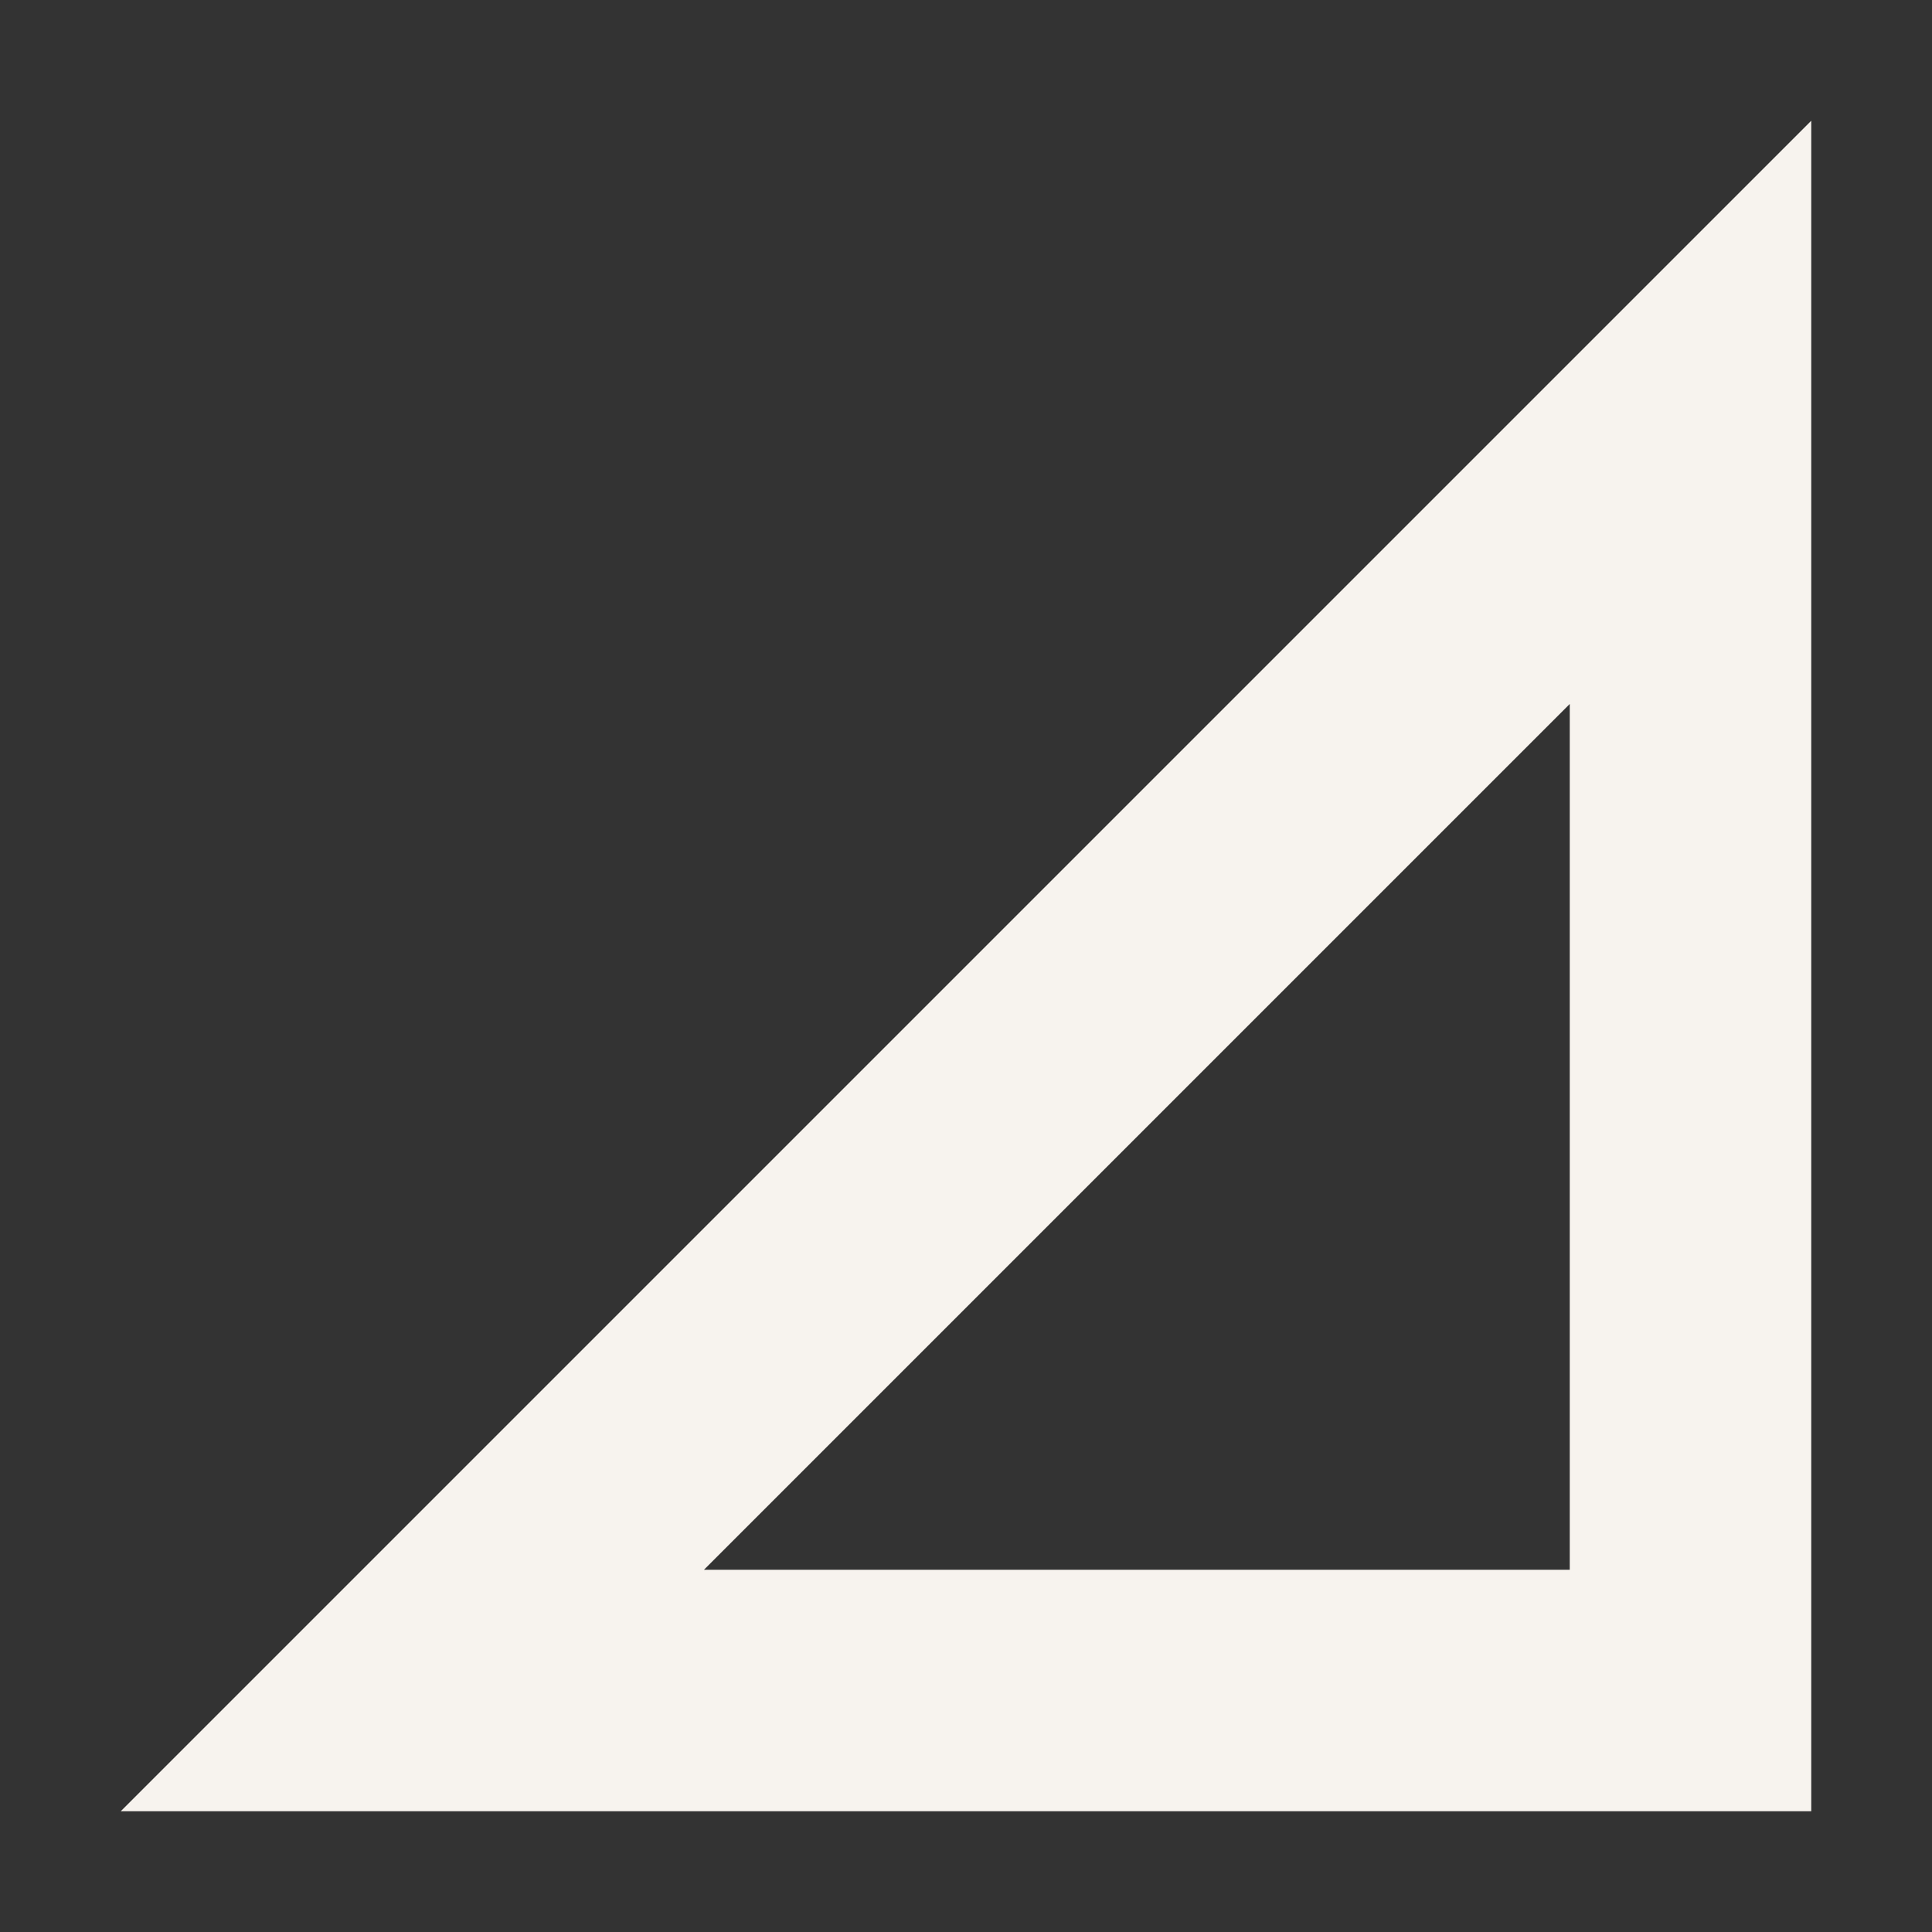 <svg xmlns="http://www.w3.org/2000/svg" width="16" height="16" version="1.1">
 <rect width="100%" height="100%" fill="#333333" stroke="none"/>
 <path style="fill:#f7f3ee" d="M 15,1 1,15 H 15 Z M 13,5.83 V 13 H 5.83 Z"/>
</svg>
